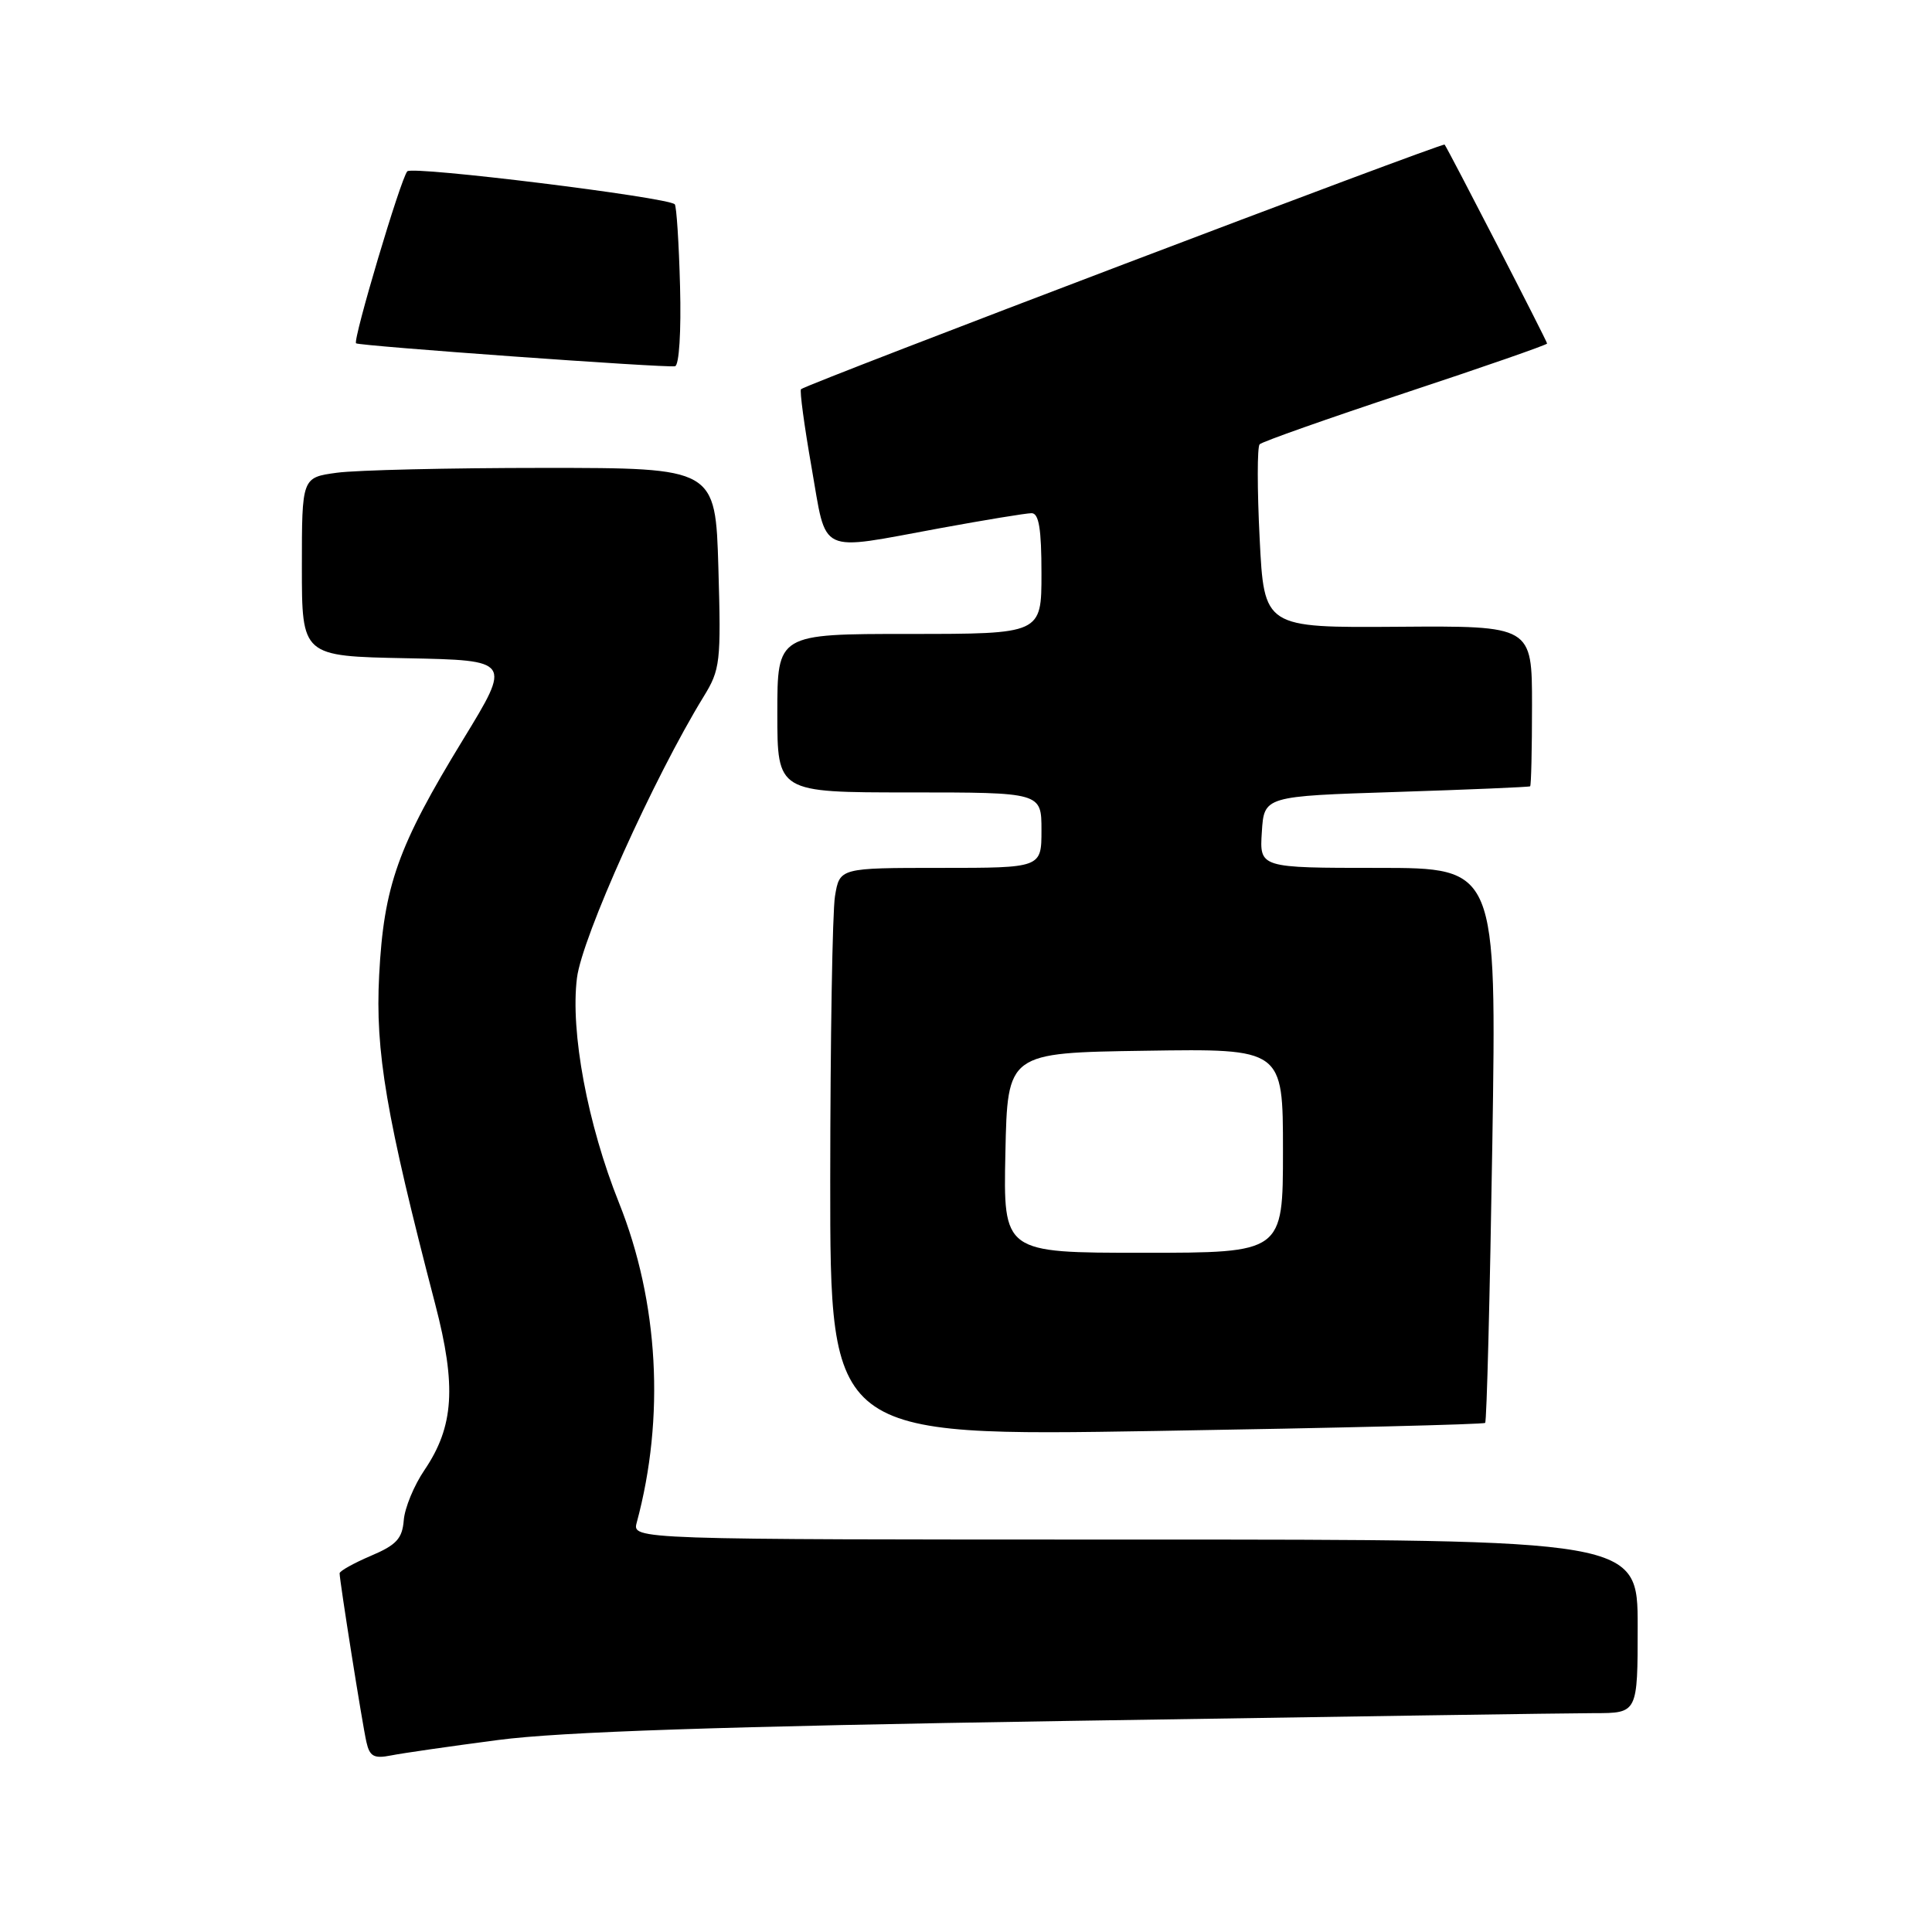 <?xml version="1.0" encoding="UTF-8" standalone="no"?>
<!DOCTYPE svg PUBLIC "-//W3C//DTD SVG 1.1//EN" "http://www.w3.org/Graphics/SVG/1.1/DTD/svg11.dtd" >
<svg xmlns="http://www.w3.org/2000/svg" xmlns:xlink="http://www.w3.org/1999/xlink" version="1.1" viewBox="0 0 256 256">
 <g >
 <path fill="currentColor"
d=" M 66.00 230.56 C 74.28 229.47 95.44 228.76 141.50 228.03 C 176.70 227.47 208.09 227.00 211.25 227.00 C 217.00 227.00 217.00 227.00 217.00 215.50 C 217.00 204.00 217.00 204.00 150.38 204.00 C 83.77 204.00 83.77 204.00 84.37 201.75 C 88.13 187.83 87.28 172.52 82.02 159.38 C 77.85 148.97 75.56 136.71 76.45 129.59 C 77.12 124.20 86.64 103.06 93.22 92.33 C 95.45 88.71 95.55 87.77 95.19 75.25 C 94.80 62.00 94.80 62.00 72.04 62.00 C 59.52 62.00 47.19 62.29 44.64 62.64 C 40.00 63.27 40.00 63.27 40.00 75.11 C 40.00 86.95 40.00 86.95 53.89 87.22 C 67.77 87.50 67.77 87.50 61.37 97.98 C 52.71 112.16 50.86 117.35 50.24 129.23 C 49.71 139.37 51.15 147.81 57.67 172.82 C 60.50 183.67 60.15 189.02 56.25 194.78 C 54.86 196.82 53.62 199.82 53.50 201.45 C 53.30 203.88 52.53 204.72 49.13 206.16 C 46.86 207.13 45.00 208.17 45.00 208.47 C 45.00 209.47 48.01 228.46 48.55 230.82 C 48.98 232.74 49.55 233.05 51.79 232.61 C 53.28 232.31 59.67 231.39 66.00 230.56 Z  M 196.79 188.54 C 197.00 188.34 197.42 171.71 197.74 151.59 C 198.31 115.00 198.31 115.00 182.60 115.00 C 166.89 115.00 166.89 115.00 167.20 110.25 C 167.50 105.50 167.50 105.50 185.00 104.94 C 194.62 104.63 202.61 104.29 202.75 104.19 C 202.89 104.09 203.00 99.26 203.00 93.46 C 203.00 82.92 203.00 82.92 185.25 83.05 C 167.50 83.18 167.50 83.18 166.91 71.34 C 166.58 64.83 166.58 59.22 166.91 58.87 C 167.23 58.53 175.94 55.46 186.25 52.04 C 196.56 48.63 205.00 45.69 205.00 45.52 C 205.00 45.21 191.90 19.80 191.42 19.16 C 191.18 18.85 106.94 50.86 106.14 51.57 C 105.94 51.75 106.57 56.42 107.54 61.95 C 109.60 73.68 108.17 73.00 124.50 70.00 C 130.49 68.90 135.97 68.00 136.69 68.00 C 137.66 68.00 138.00 70.08 138.00 76.00 C 138.00 84.00 138.00 84.00 120.50 84.00 C 103.00 84.00 103.00 84.00 103.00 94.50 C 103.00 105.00 103.00 105.00 120.50 105.00 C 138.00 105.00 138.00 105.00 138.00 110.00 C 138.00 115.00 138.00 115.00 124.63 115.00 C 111.26 115.00 111.26 115.00 110.64 118.75 C 110.30 120.81 110.02 137.76 110.01 156.41 C 110.00 190.32 110.00 190.32 153.21 189.61 C 176.98 189.22 196.59 188.74 196.79 188.54 Z  M 90.11 37.94 C 89.96 32.20 89.64 27.31 89.41 27.07 C 88.47 26.13 54.64 21.96 53.97 22.70 C 53.10 23.65 46.73 45.07 47.18 45.49 C 47.57 45.84 88.12 48.76 89.44 48.53 C 89.99 48.44 90.27 43.93 90.11 37.94 Z  M 133.22 152.75 C 133.50 139.50 133.50 139.50 151.75 139.23 C 170.00 138.95 170.00 138.95 170.00 152.48 C 170.00 166.00 170.00 166.00 151.47 166.00 C 132.94 166.00 132.94 166.00 133.22 152.75 Z "/>
</g>
</svg>